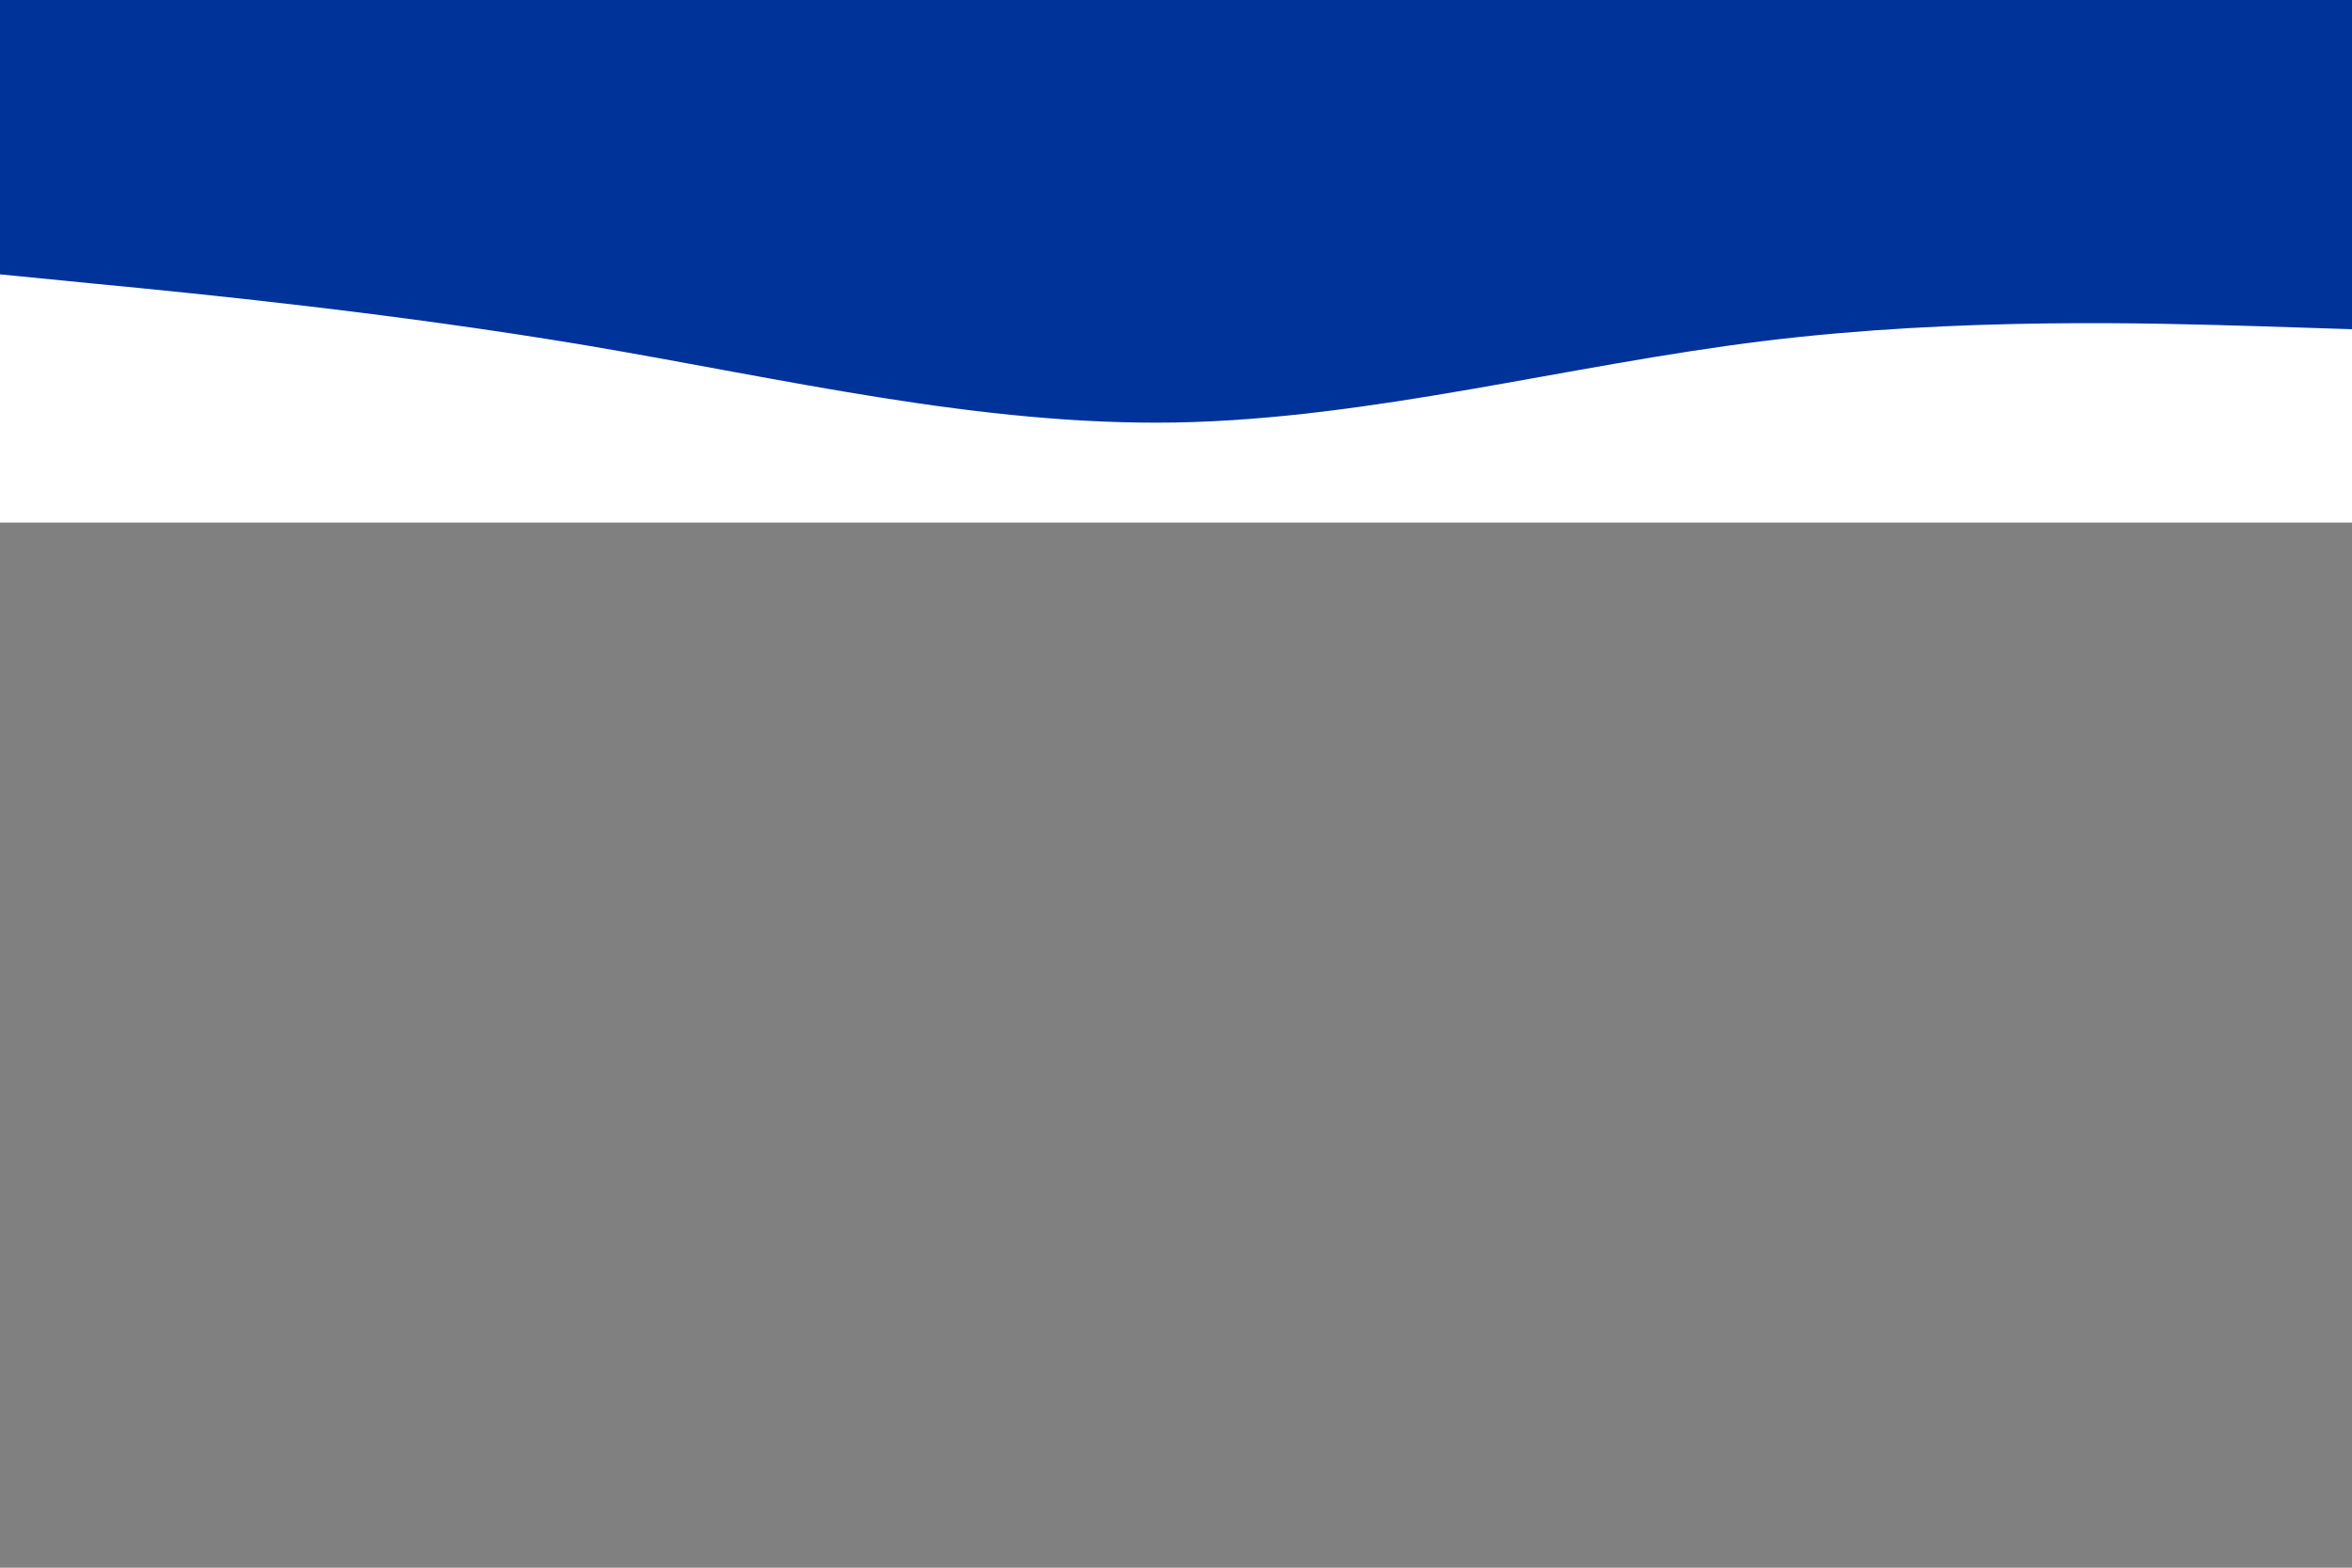 <svg id="visual" viewBox="0 0 900 600" width="900" height="600" xmlns="http://www.w3.org/2000/svg" xmlns:xlink="http://www.w3.org/1999/xlink" version="1.1"><rect x="0" y="0" width="900" height="600" fill="#808080" stroke="none"/><rect x="0" y="0" width="900" height="200" fill="#ffffff"></rect>
<path d="M0 105L37.5 108.7C75 112.3 150 119.7 225 132.3C300 145 375 163 450 161.7C525 160.3 600 139.7 675 130.5C750 121.3 825 123.7 862.5 124.8L900 126L900 0L862.5 0C825 0 750 0 675 0C600 0 525 0 450 0C375 0 300 0 225 0C150 0 75 0 37.5 0L0 0Z" fill="#003399" stroke-linecap="round" stroke-linejoin="miter"></path></svg>